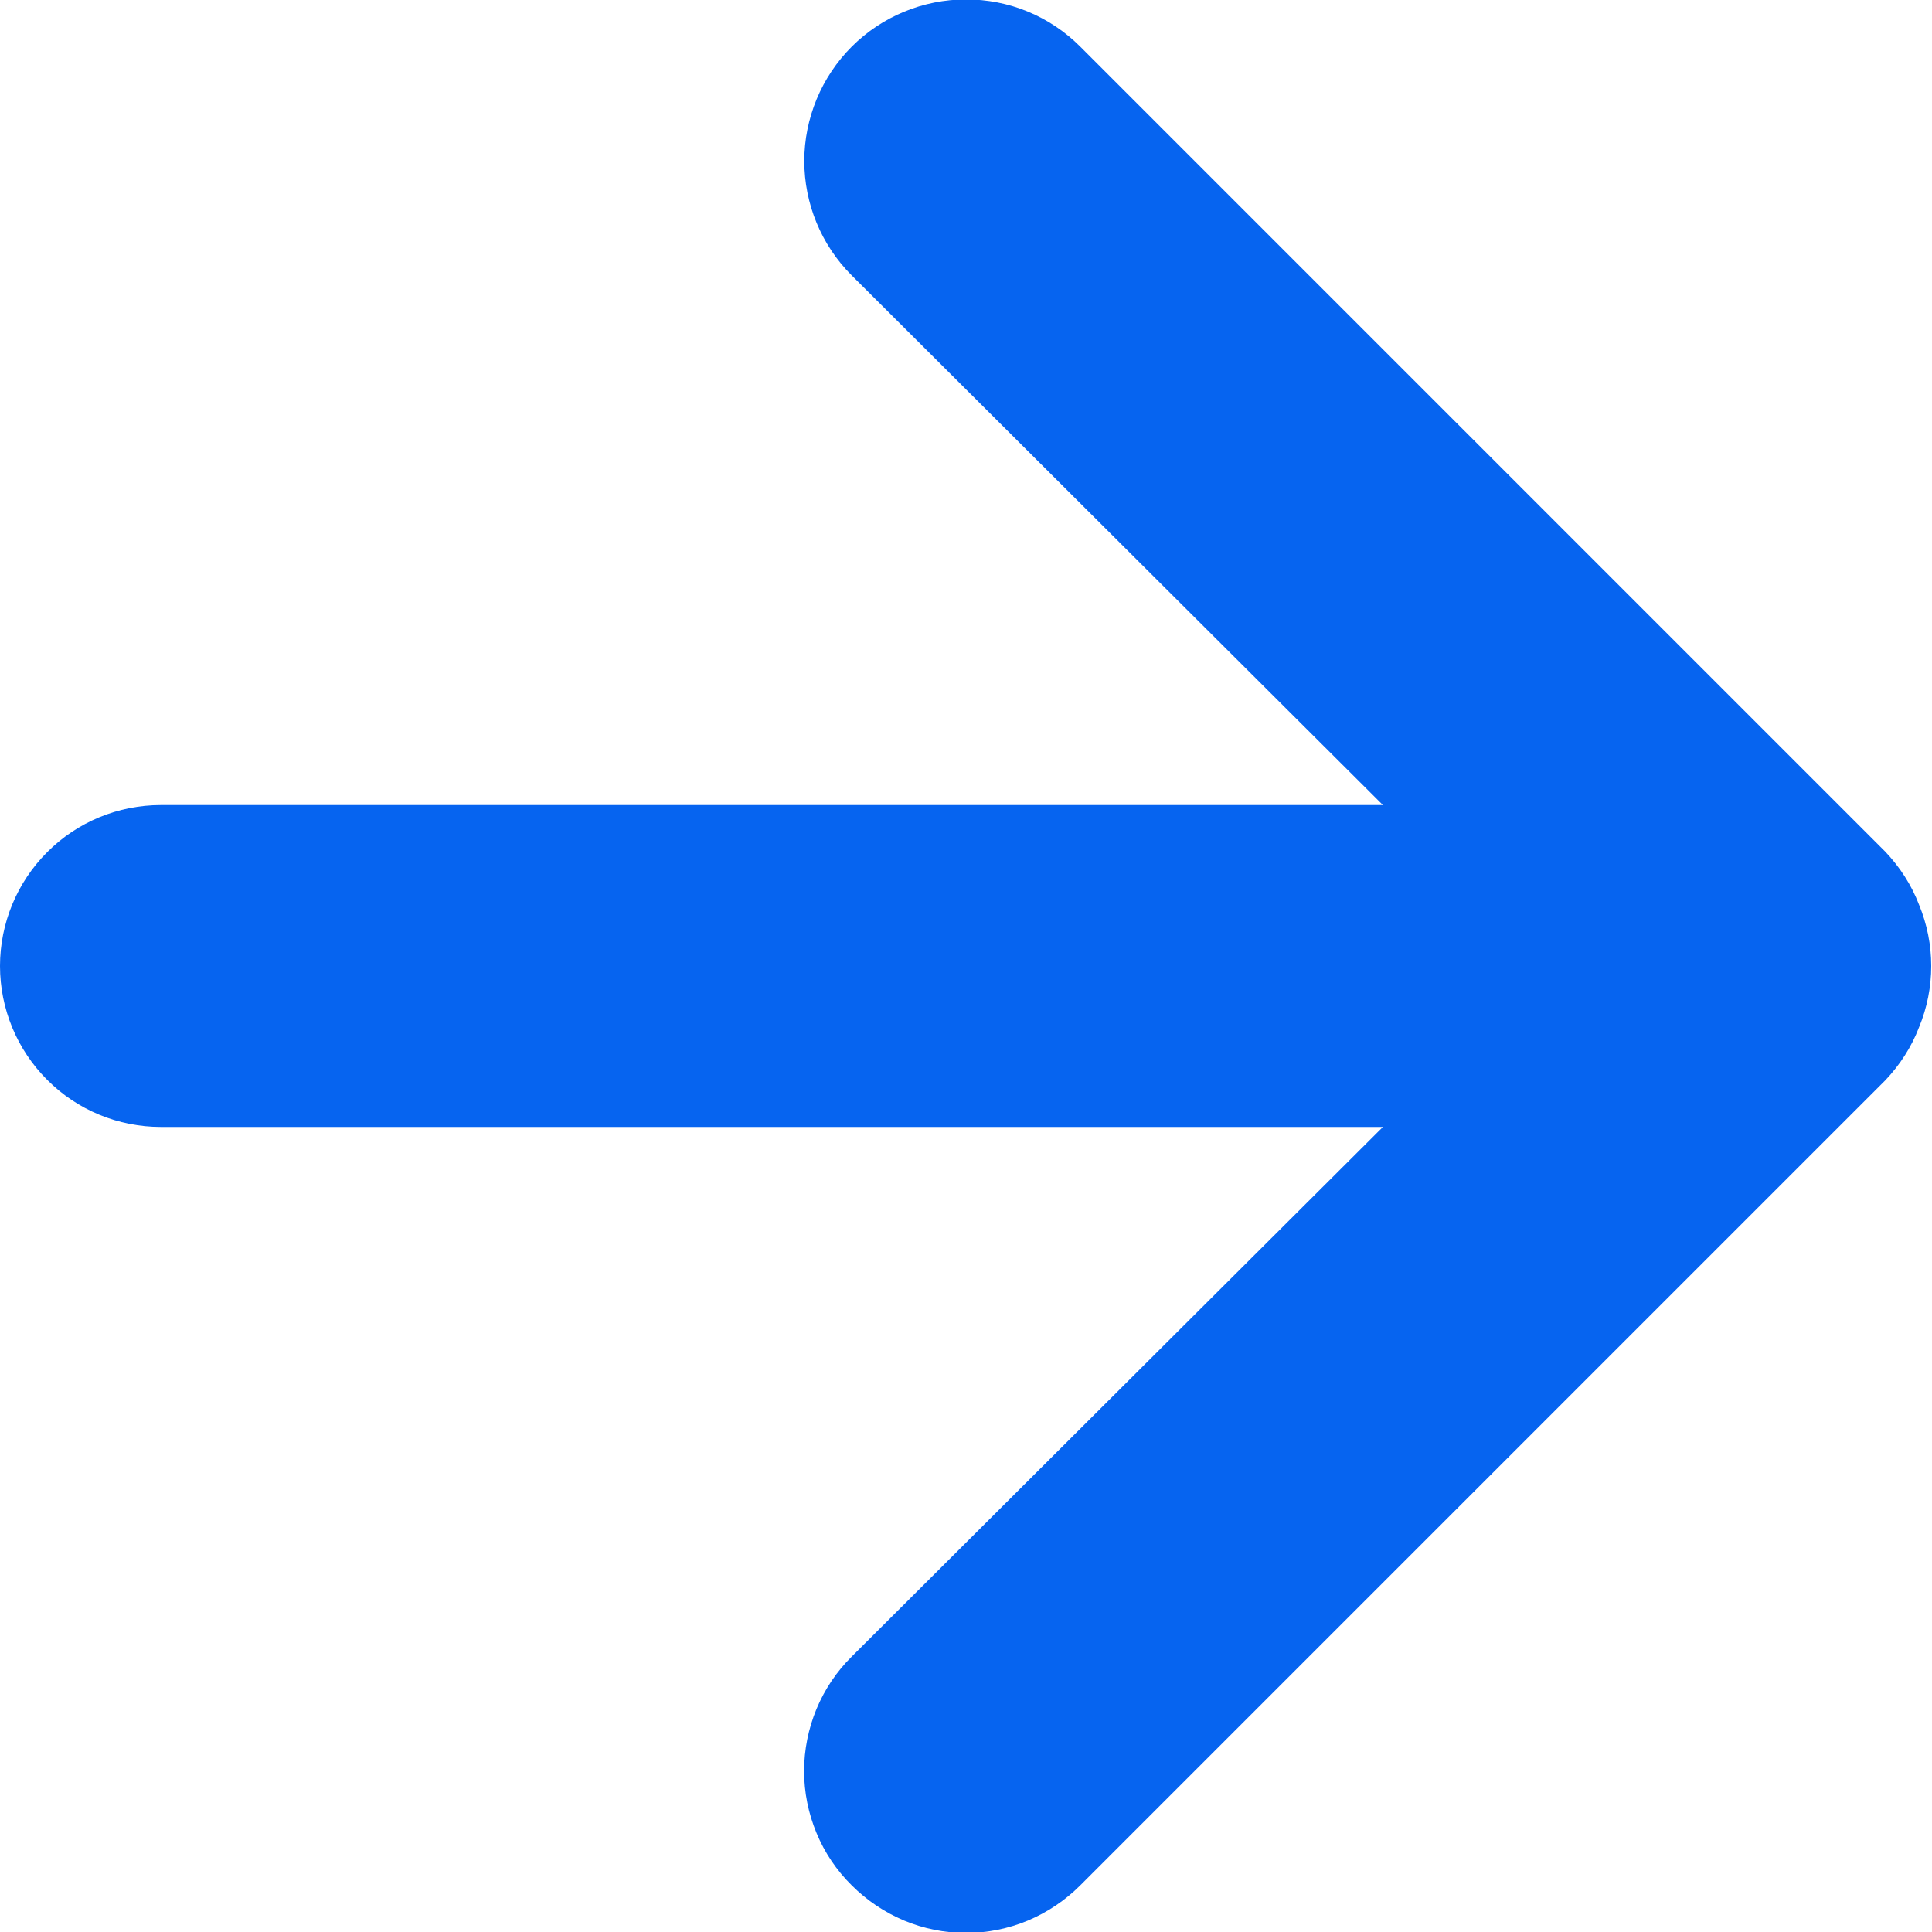 <svg width="10" height="10" viewBox="0 0 10 10" fill="none" xmlns="http://www.w3.org/2000/svg">
<path d="M9.933 4.683C9.894 4.581 9.834 4.488 9.758 4.408L5.592 0.242C5.514 0.164 5.422 0.102 5.32 0.06C5.219 0.018 5.11 -0.003 5 -0.003C4.778 -0.003 4.565 0.085 4.408 0.242C4.331 0.319 4.269 0.412 4.227 0.513C4.185 0.615 4.163 0.723 4.163 0.833C4.163 1.055 4.251 1.268 4.408 1.425L7.158 4.167H0.833C0.612 4.167 0.4 4.254 0.244 4.411C0.088 4.567 0 4.779 0 5C0 5.221 0.088 5.433 0.244 5.589C0.4 5.746 0.612 5.833 0.833 5.833H7.158L4.408 8.575C4.33 8.652 4.268 8.745 4.226 8.846C4.184 8.948 4.162 9.057 4.162 9.167C4.162 9.277 4.184 9.386 4.226 9.487C4.268 9.589 4.33 9.681 4.408 9.758C4.486 9.836 4.578 9.898 4.68 9.941C4.781 9.983 4.89 10.005 5 10.005C5.11 10.005 5.219 9.983 5.32 9.941C5.422 9.898 5.514 9.836 5.592 9.758L9.758 5.592C9.834 5.512 9.894 5.419 9.933 5.317C10.017 5.114 10.017 4.886 9.933 4.683Z" fill="#0664F0"/>
</svg>
